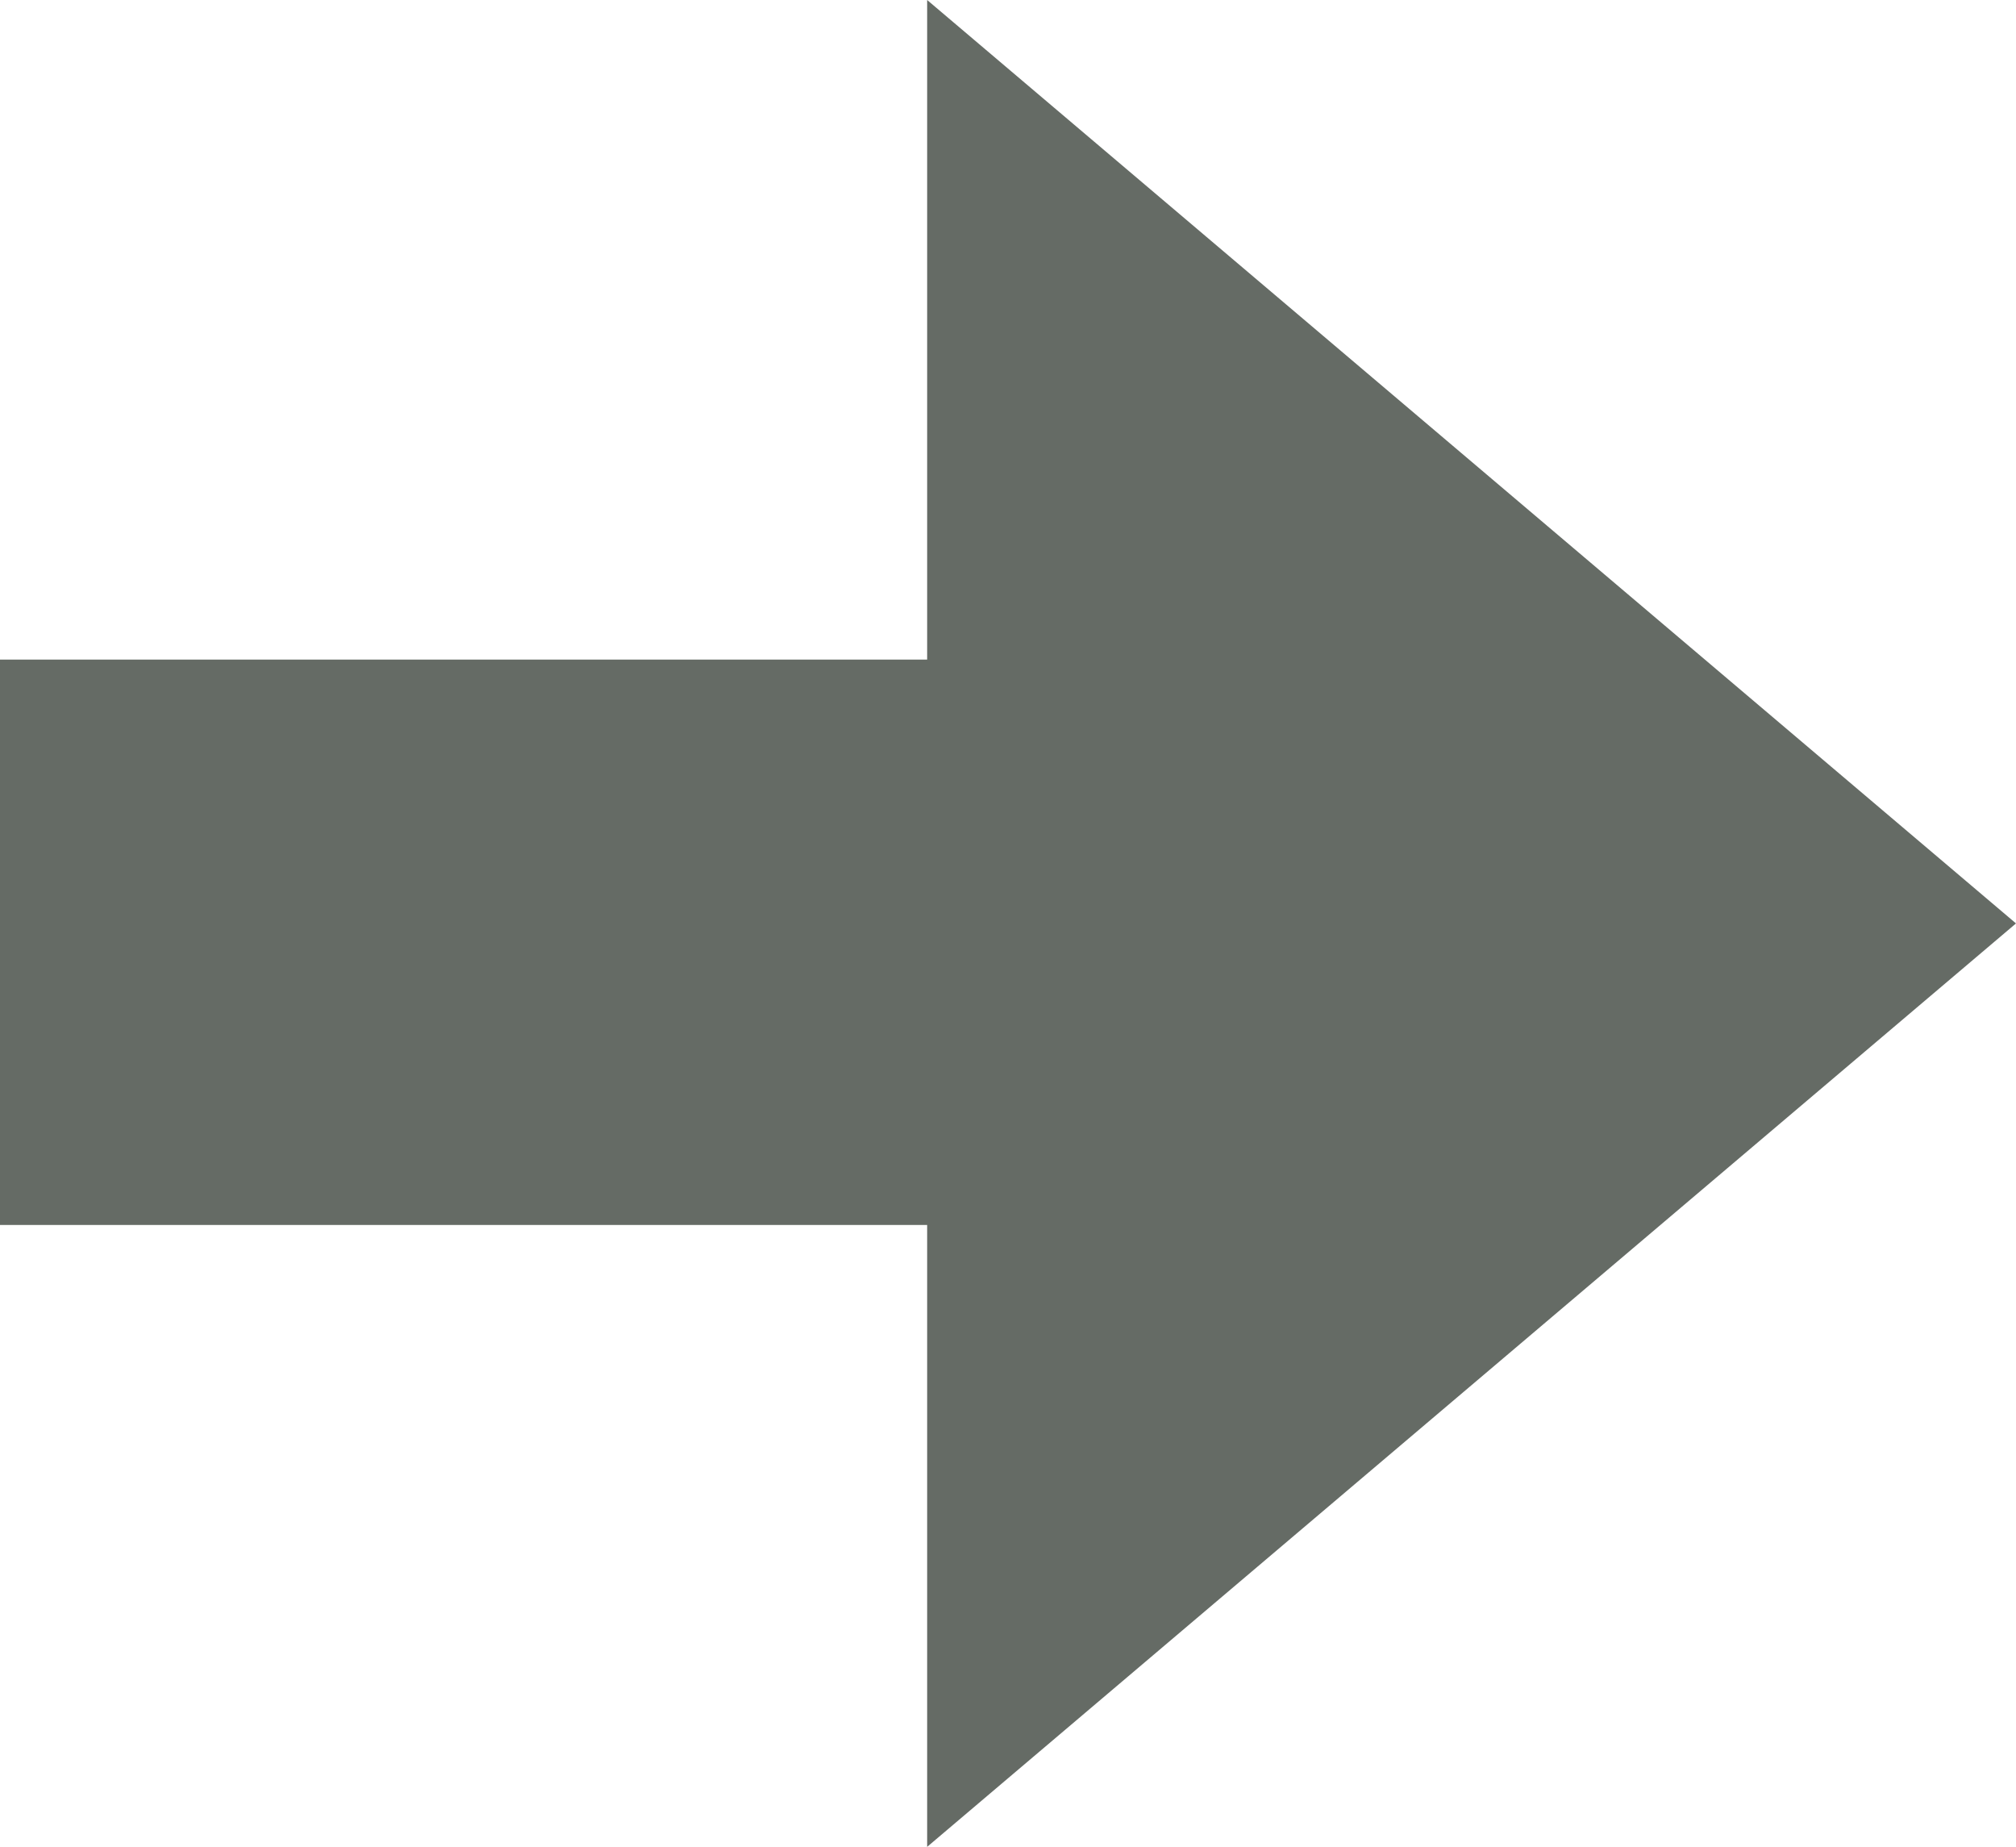 <svg id="Group_4" data-name="Group 4" xmlns="http://www.w3.org/2000/svg" width="20.696" height="18.955" viewBox="0 0 20.696 18.955">
  <g id="Group_3" data-name="Group 3" transform="translate(0)">
    <path id="Polygon_1" data-name="Polygon 1" d="M9.478,0l9.478,11.178H0Z" transform="translate(20.696 0) rotate(90)" fill="#656b65"/>
    <rect id="Rectangle_67" data-name="Rectangle 67" width="13.926" height="5.803" transform="translate(0 6.77)" fill="#656b65"/>
  </g>
</svg>
